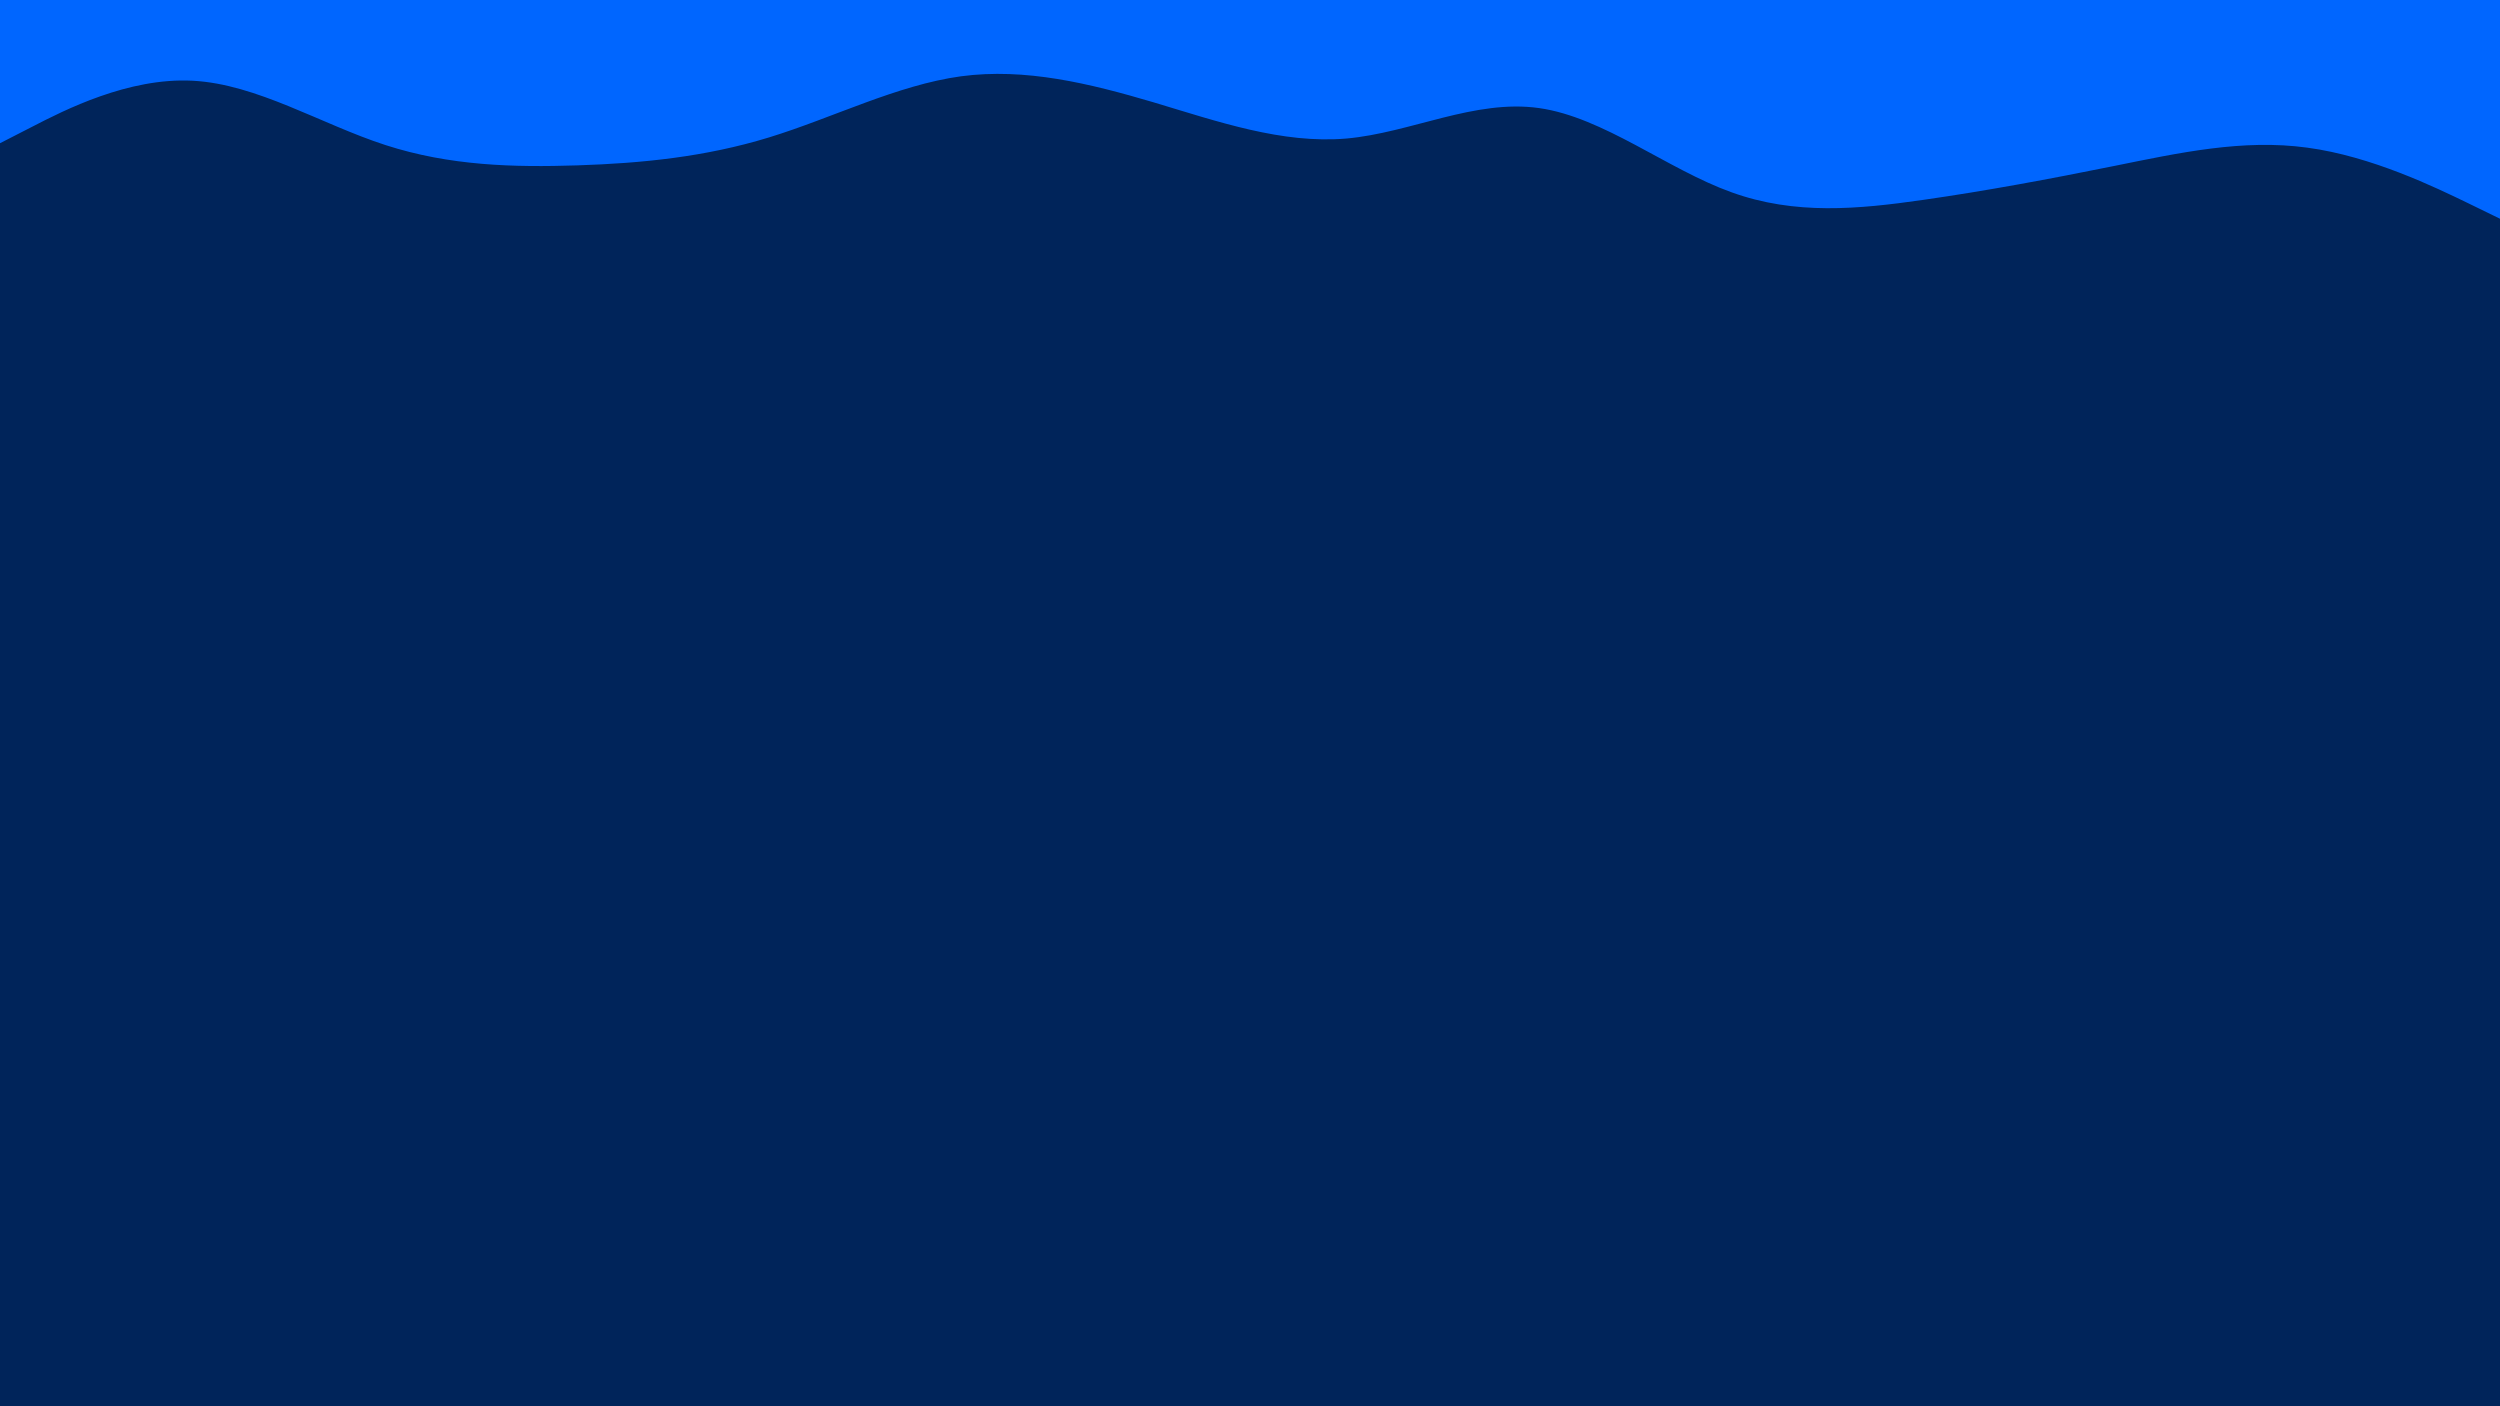 <svg id="visual" viewBox="0 0 960 540" width="960" height="540" xmlns="http://www.w3.org/2000/svg" xmlns:xlink="http://www.w3.org/1999/xlink" version="1.1"><rect x="0" y="0" width="960" height="540" fill="#00245a"></rect><path d="M0 55L12.3 48.7C24.7 42.3 49.3 29.7 74 31C98.7 32.3 123.3 47.7 148 55.7C172.7 63.7 197.3 64.3 221.8 63.5C246.3 62.7 270.7 60.3 295.2 52.8C319.7 45.3 344.3 32.7 369 29.3C393.7 26 418.3 32 443 39.3C467.7 46.7 492.3 55.3 517 53.2C541.7 51 566.3 38 591 41.5C615.7 45 640.3 65 664.8 73.8C689.3 82.7 713.7 80.3 738.2 76.8C762.7 73.3 787.3 68.7 812 63.7C836.7 58.7 861.3 53.3 886 56.7C910.7 60 935.3 72 947.7 78L960 84L960 0L947.7 0C935.3 0 910.7 0 886 0C861.3 0 836.7 0 812 0C787.3 0 762.7 0 738.2 0C713.7 0 689.3 0 664.8 0C640.3 0 615.7 0 591 0C566.3 0 541.7 0 517 0C492.3 0 467.7 0 443 0C418.3 0 393.7 0 369 0C344.3 0 319.7 0 295.2 0C270.7 0 246.3 0 221.8 0C197.3 0 172.7 0 148 0C123.3 0 98.7 0 74 0C49.3 0 24.7 0 12.3 0L0 0Z" fill="#0066FF" stroke-linecap="round" stroke-linejoin="miter"></path></svg>